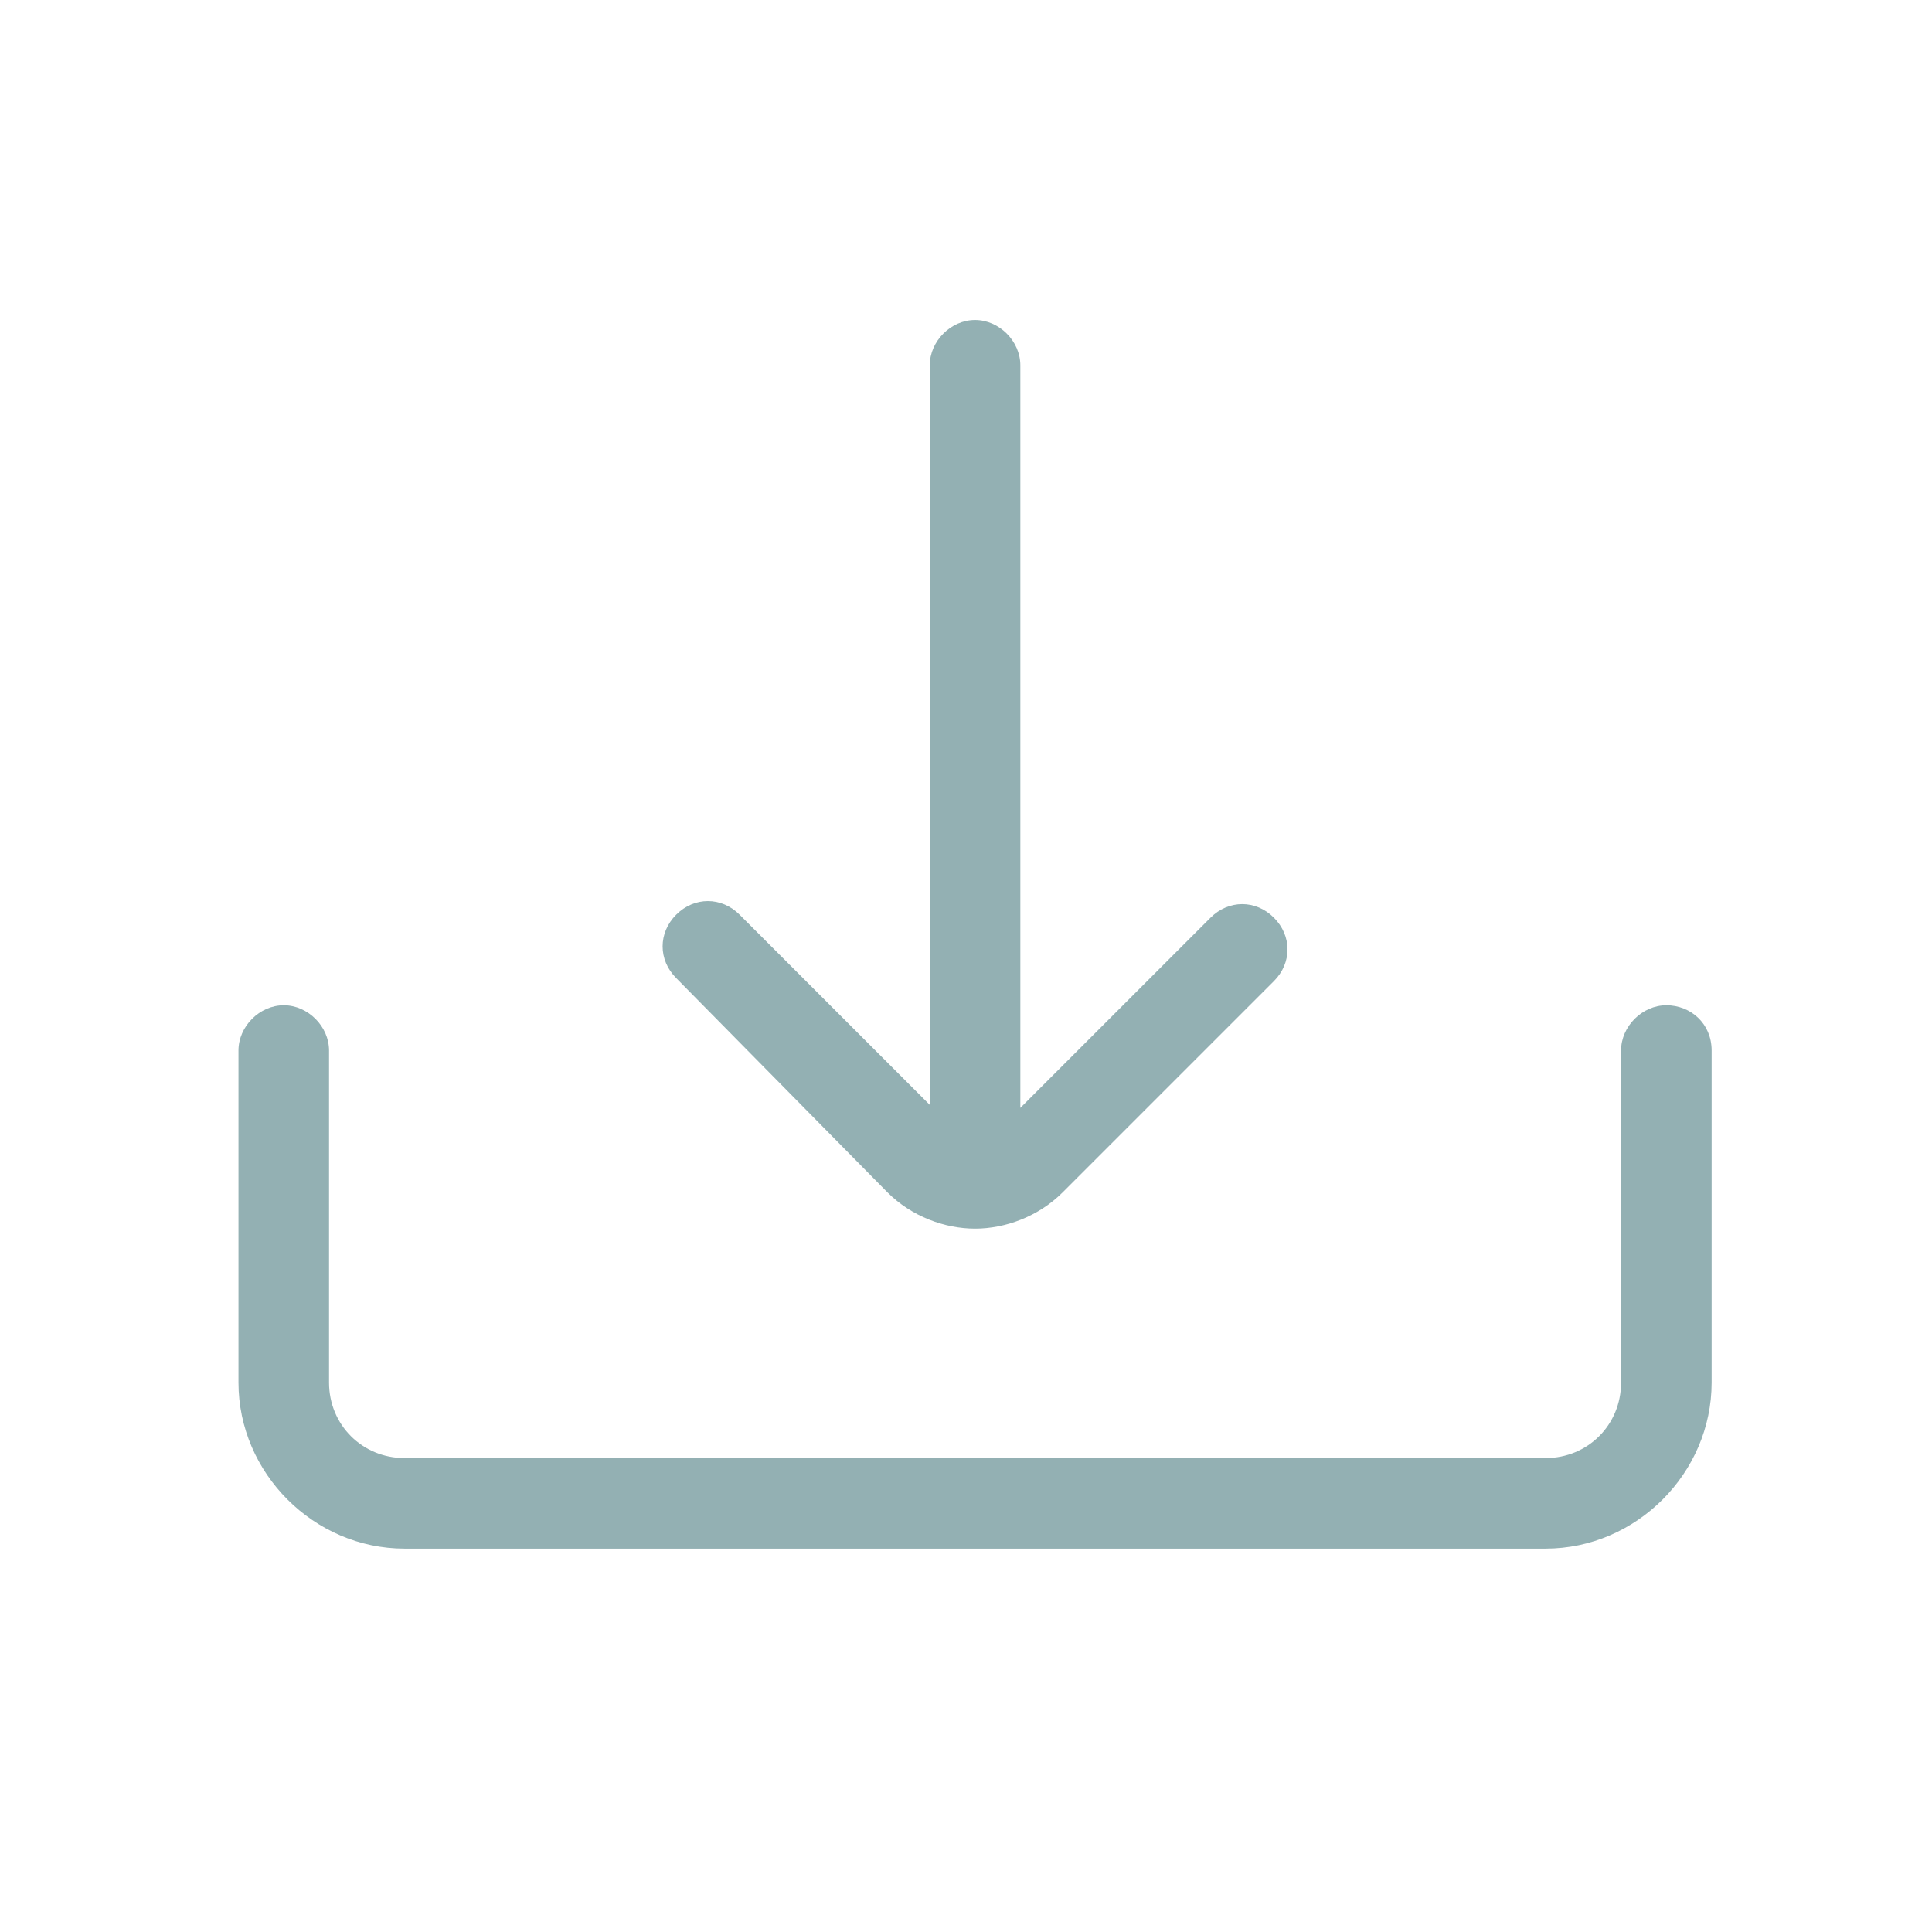 <svg height='100px' width='100px'  fill="#93b0b3" xmlns="http://www.w3.org/2000/svg" xmlns:xlink="http://www.w3.org/1999/xlink" version="1.1" x="0px" y="0px" viewBox="0 0 64 64" style="enable-background:new 0 0 64 64;" xml:space="preserve"><path d="M56.7,34.8v11c0,3-2.5,5.5-5.5,5.5H13.4c-3,0-5.5-2.5-5.5-5.5v-11c0-0.8,0.7-1.5,1.5-1.5s1.5,0.7,1.5,1.5v11  c0,1.4,1.1,2.5,2.5,2.5h37.8c1.4,0,2.5-1.1,2.5-2.5v-11c0-0.8,0.7-1.5,1.5-1.5S56.7,33.9,56.7,34.8z M29.4,39.5  c0.8,0.8,1.9,1.2,2.9,1.2s2.1-0.4,2.9-1.2l7-7c0.6-0.6,0.6-1.5,0-2.1c-0.6-0.6-1.5-0.6-2.1,0l-6.3,6.3V12.1c0-0.8-0.7-1.5-1.5-1.5  c-0.8,0-1.5,0.7-1.5,1.5v24.5l-6.3-6.3c-0.6-0.6-1.5-0.6-2.1,0c-0.6,0.6-0.6,1.5,0,2.1L29.4,39.5z"></path></svg>